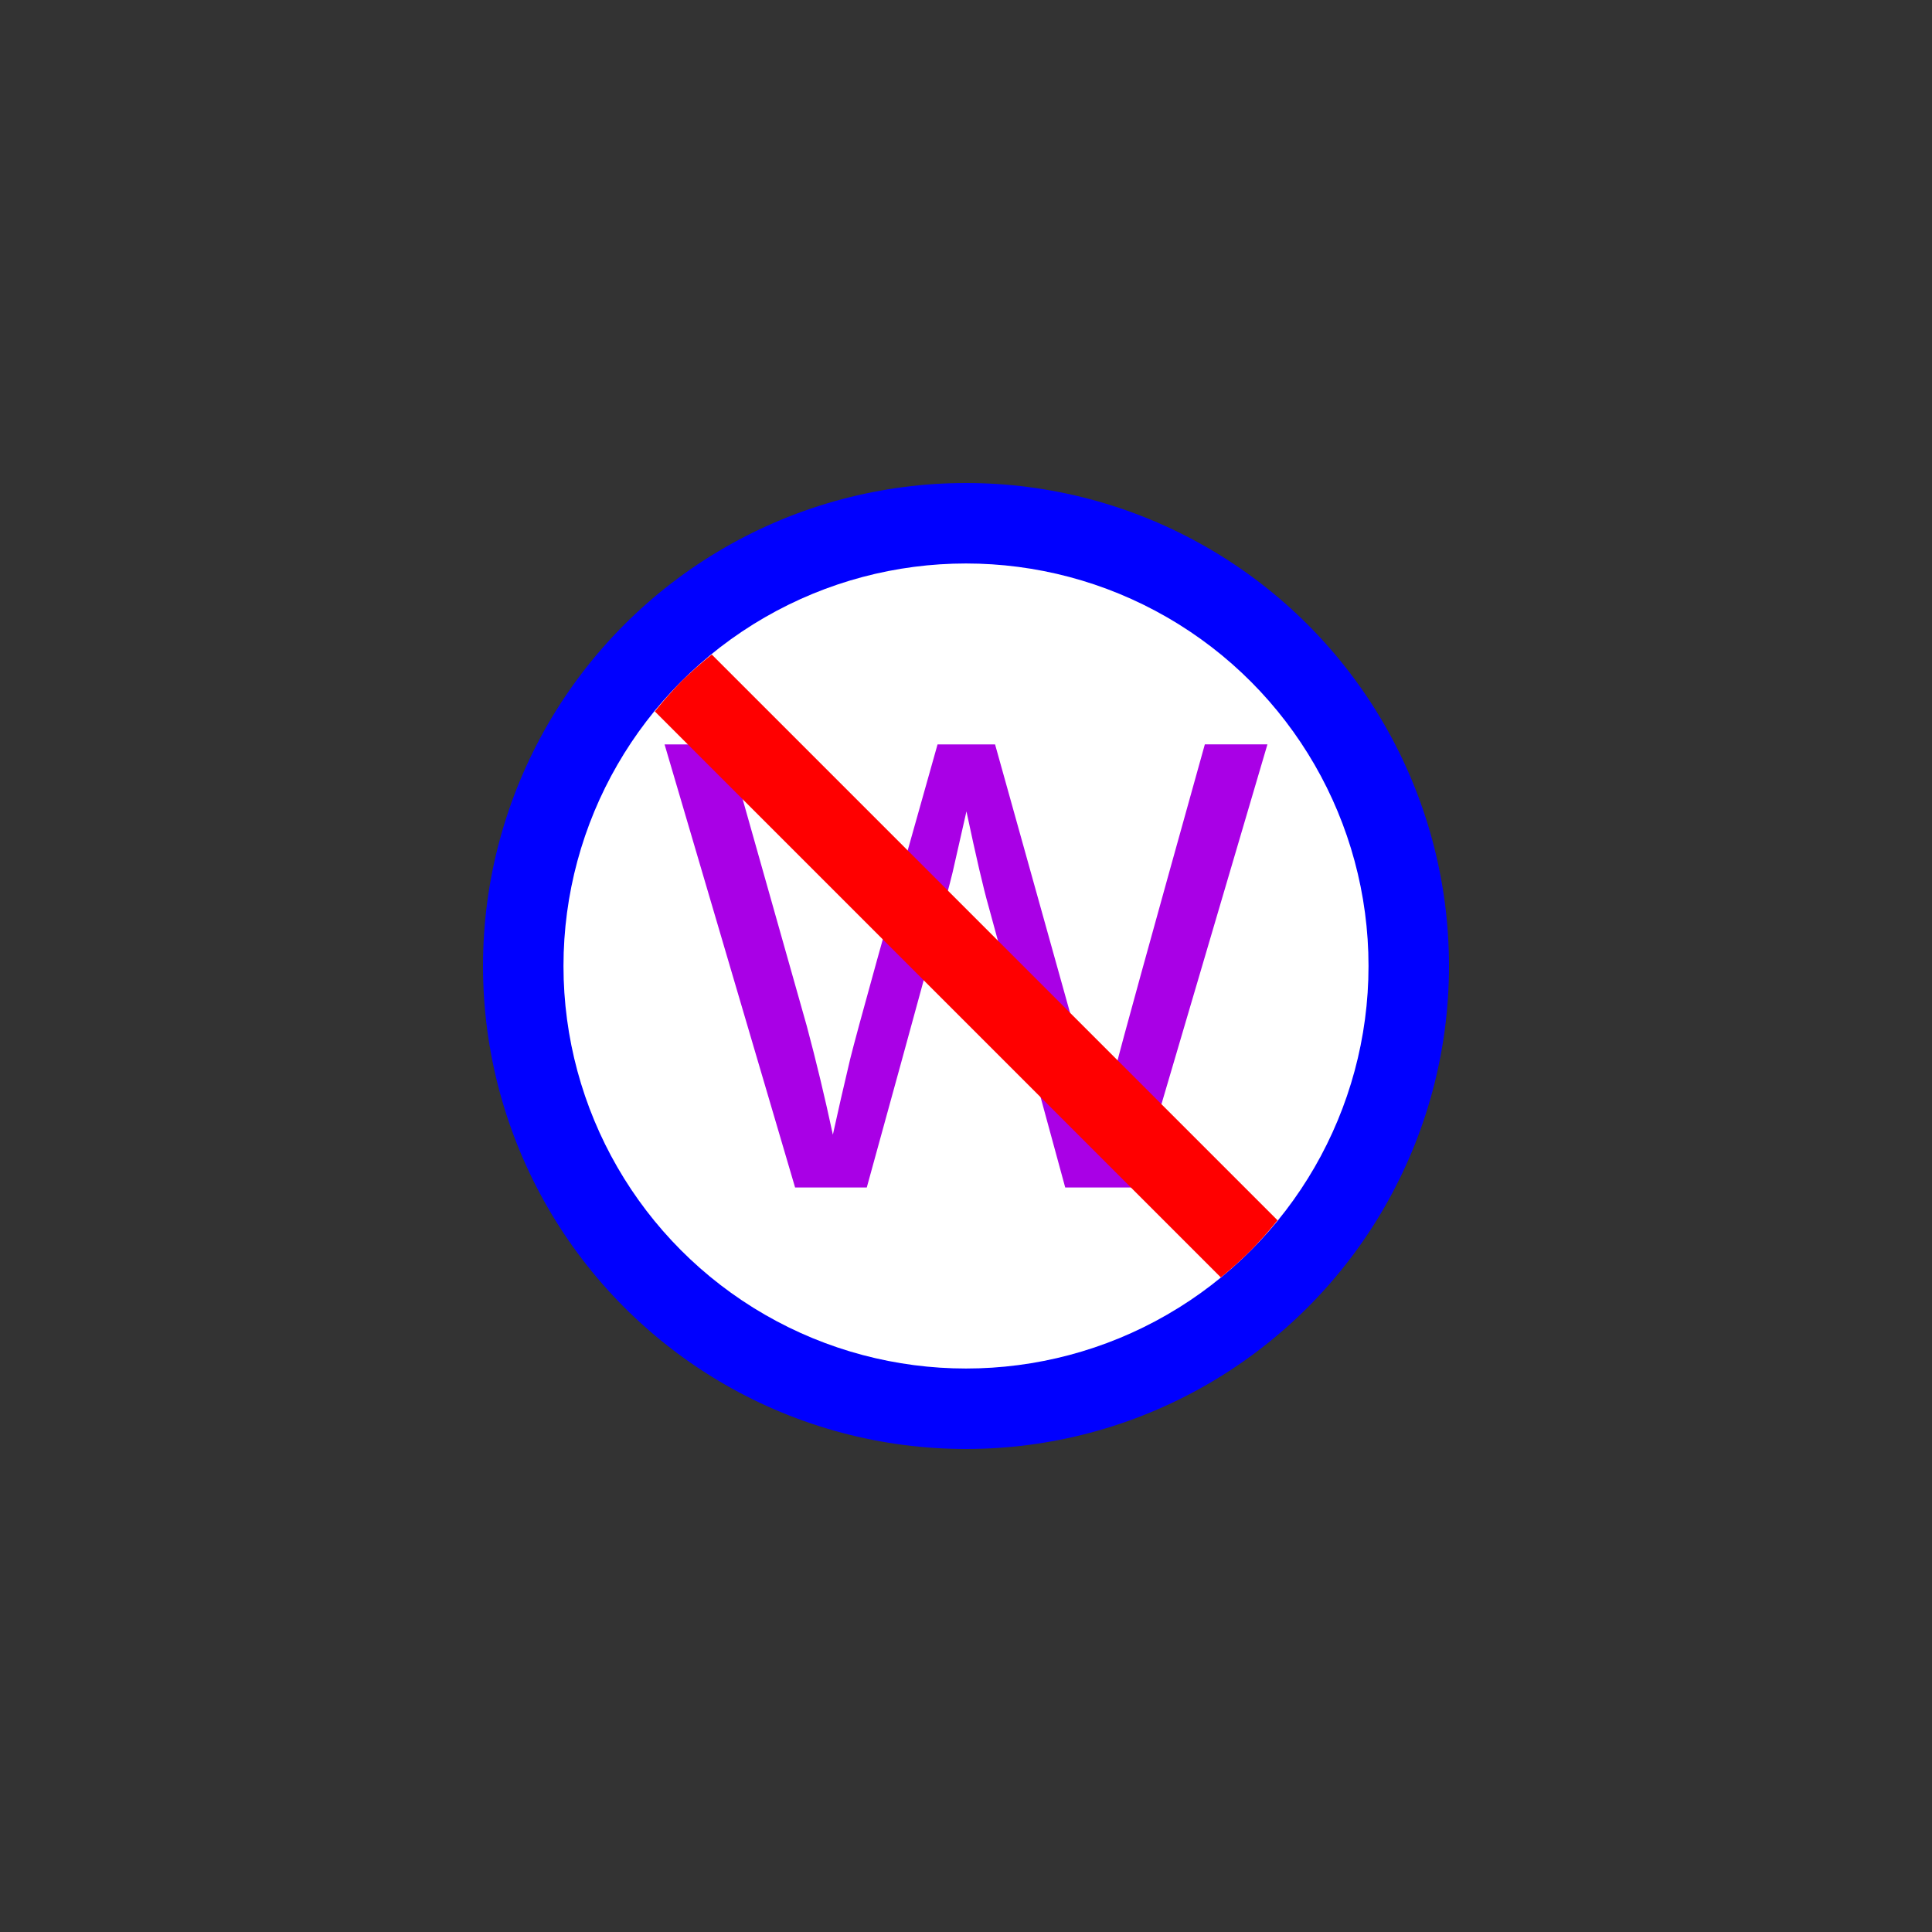 <?xml version='1.0' encoding='utf-8'?>
<svg xmlns="http://www.w3.org/2000/svg" id="svg18" width="12mm" height="12mm" version="1.2" viewBox="0 0 34.016 34.016">
 <rect x="0" y="0" width="34.016" height="34.016" fill="#333333" stroke="none"/>
 <title>Water - Restricted Water Source</title><desc>Adapted from Poster 2025 – National Incident Feature Service (NIFS) Symbology. This is an unofficial adaptation for use in QGIS</desc><circle id="path1386" cx="17.008" cy="17.008" r="8.504" fill="#00f" stroke-linecap="round" stroke-linejoin="round" stroke-width="3.75" style="paint-order:markers fill stroke" />
 <circle id="path1446" cx="17.008" cy="17.008" r="7.087" fill="#fff" stroke-linecap="round" stroke-linejoin="round" stroke-width="3.75" style="paint-order:markers fill stroke" />
 <g id="text495" fill="#a900e6" stroke-linecap="round" stroke-linejoin="round" stroke-width="3.75" style="paint-order:markers fill stroke" aria-label="W">
  <path id="path4246" d="m20.017 20.908h-1.262l-1.351-4.955q-0.133-0.465-0.388-1.667-0.144 0.642-0.244 1.074-0.1 0.432-1.511 5.548h-1.262l-2.298-7.801h1.102l1.401 4.955q0.249 0.93 0.46 1.916 0.133-0.609 0.304-1.329 0.177-0.72 1.539-5.542h1.013l1.356 4.855q0.31 1.19 0.487 2.015l0.05-0.194q0.149-0.637 0.244-1.035 0.094-0.404 1.556-5.642h1.102z" />
 </g>
 <path id="path1446-5" d="m22.022 22.016a7.087 7.087 0 0 0 0.471-0.531l-9.961-9.961a7.087 7.087 0 0 0-0.532 0.47 7.087 7.087 0 0 0-0.47 0.532l9.965 9.965a7.087 7.087 0 0 0 0.527-0.475z" fill="#f00" stroke-linecap="round" stroke-linejoin="round" stroke-width="3.75" style="paint-order:markers fill stroke" />
</svg>